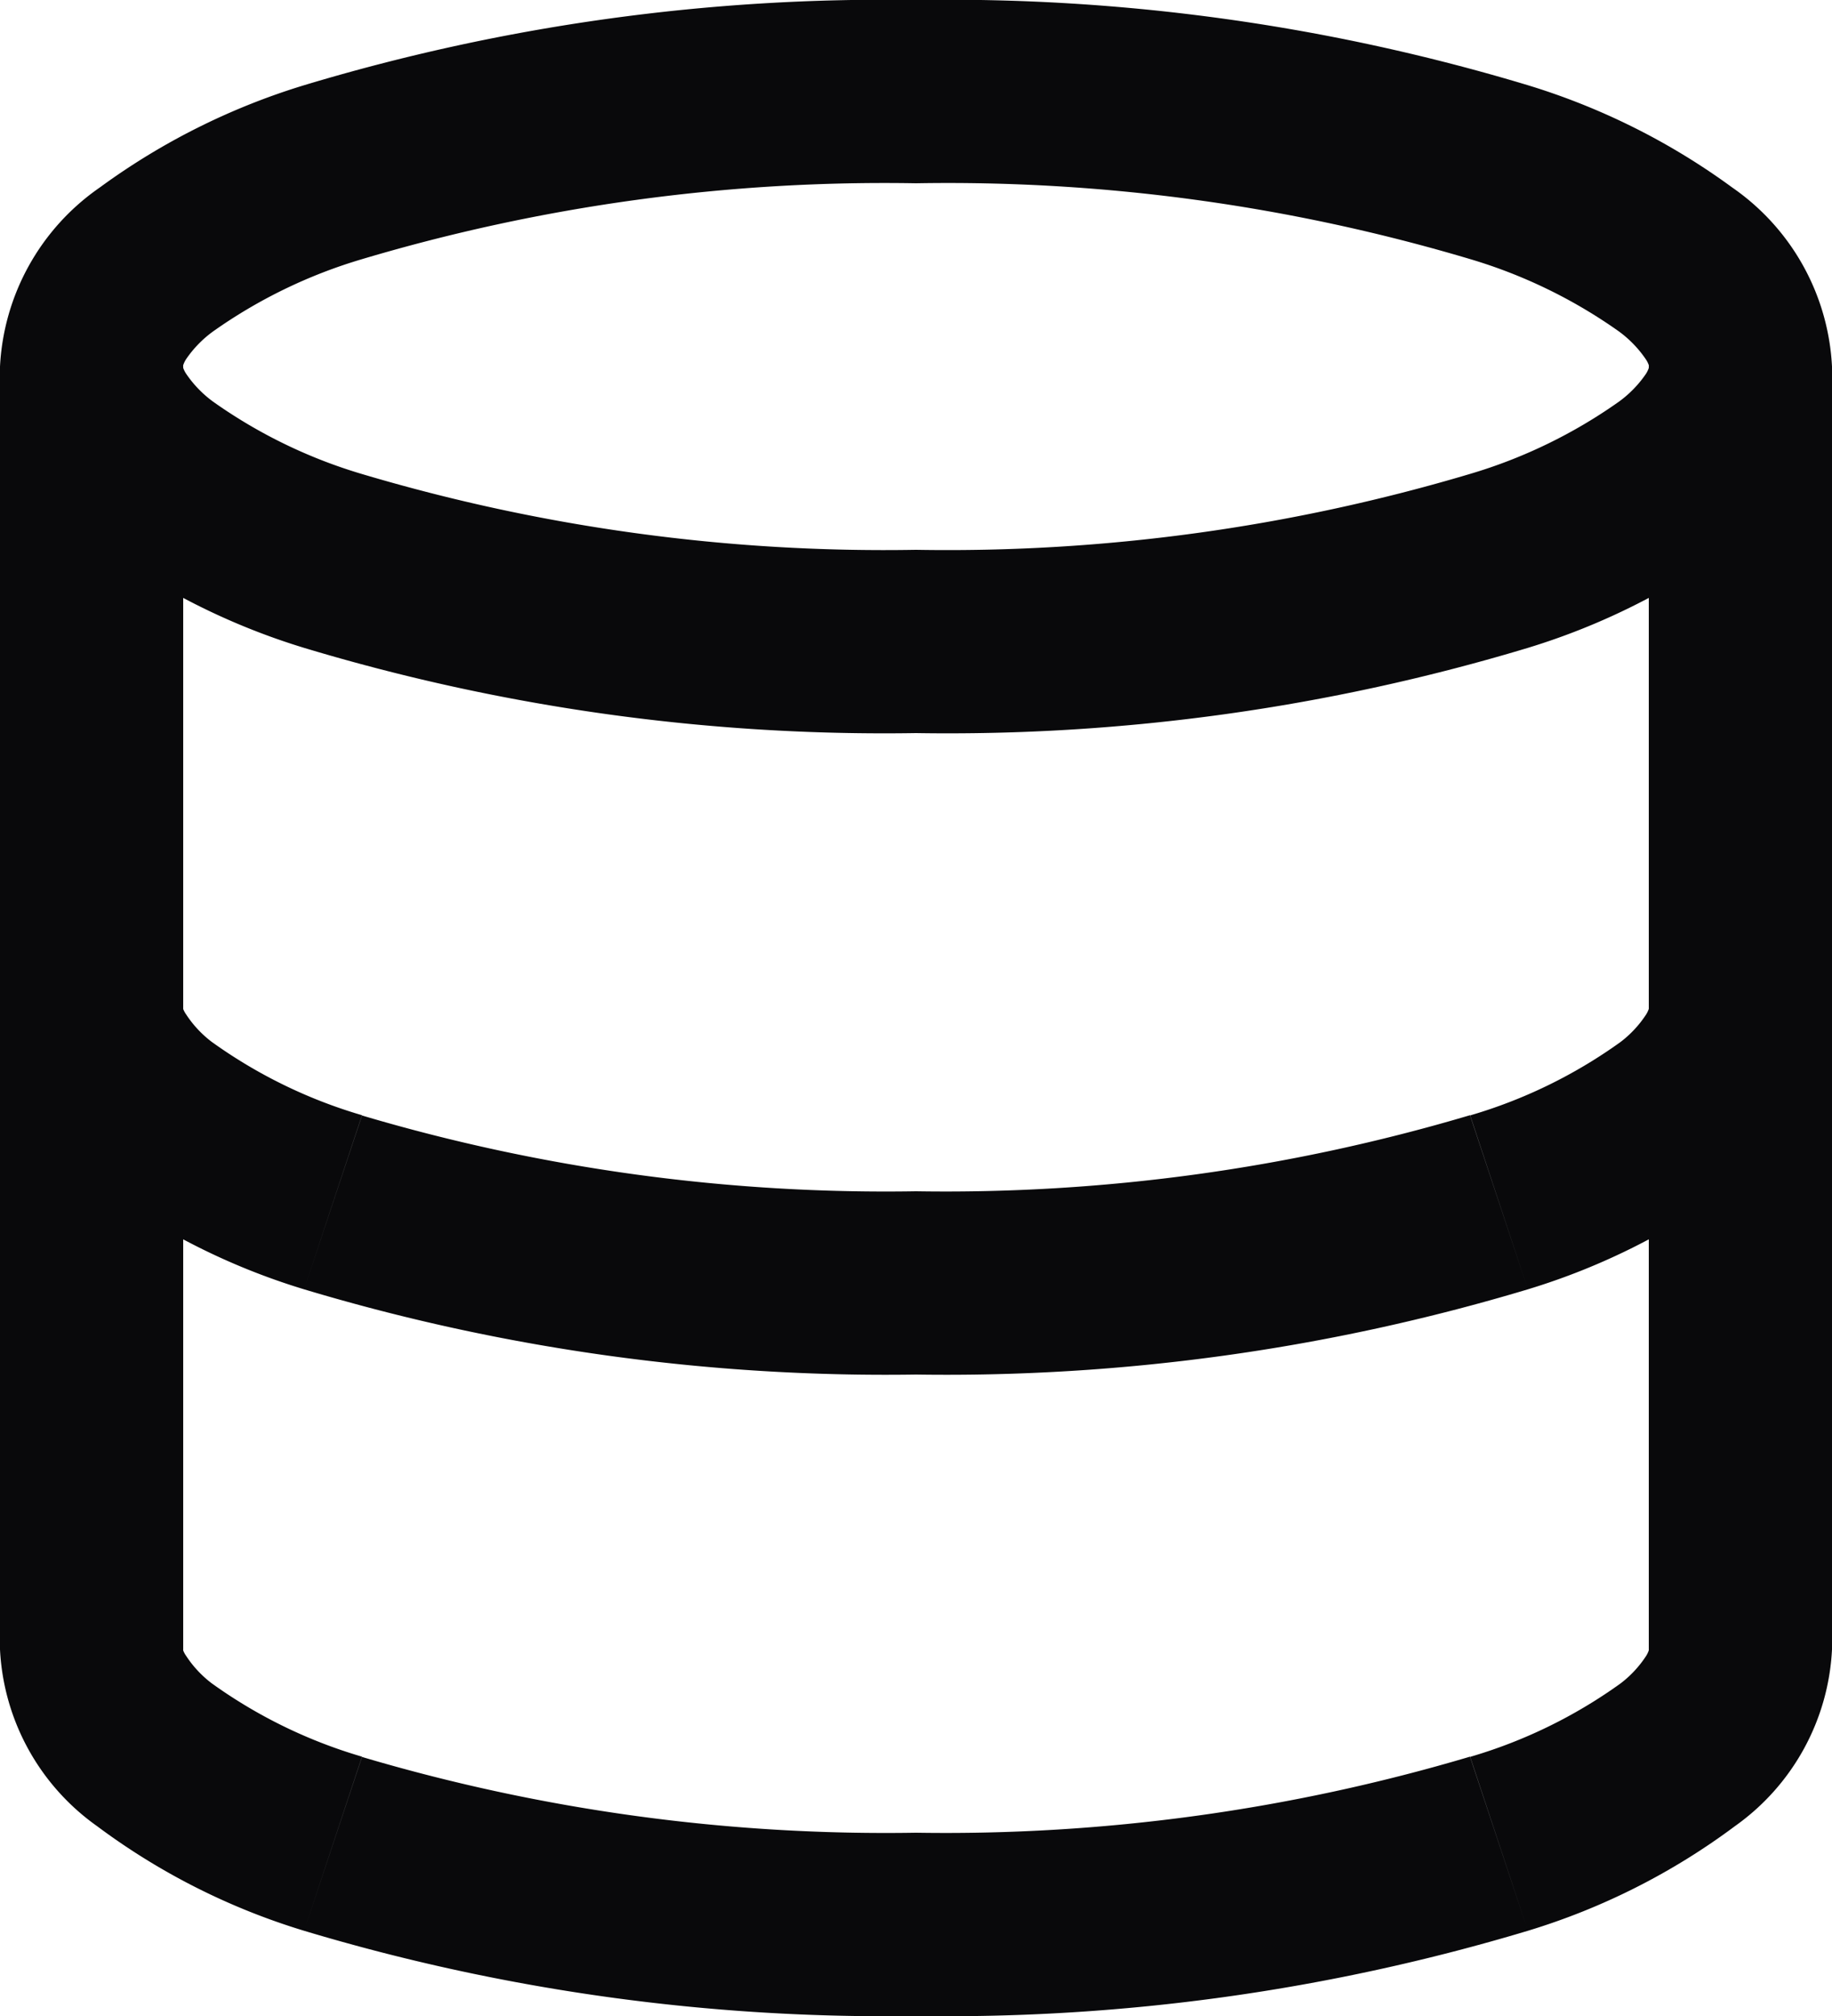<svg id="database" xmlns="http://www.w3.org/2000/svg" width="20" height="22" viewBox="0 0 20 22">
  <path id="Vector" d="M1,18H1Zm18,0h0ZM2,11a1,1,0,0,0-2,0Zm18,0a1,1,0,0,0-2,0ZM18,4a.051.051,0,0,1,0,.015.293.293,0,0,1-.032.066,1.235,1.235,0,0,1-.291.3,5.529,5.529,0,0,1-1.626.79A19.982,19.982,0,0,1,10,6V8a21.937,21.937,0,0,0,6.68-.93,7.448,7.448,0,0,0,2.232-1.117A2.531,2.531,0,0,0,20,4ZM10,6a19.982,19.982,0,0,1-6.048-.827,5.528,5.528,0,0,1-1.626-.79,1.236,1.236,0,0,1-.291-.3A.3.3,0,0,1,2,4.015.052.052,0,0,1,2,4H0A2.531,2.531,0,0,0,1.088,5.953,7.449,7.449,0,0,0,3.32,7.07,21.937,21.937,0,0,0,10,8ZM2,4a.052.052,0,0,1,0-.015.3.3,0,0,1,.032-.066,1.236,1.236,0,0,1,.291-.3,5.528,5.528,0,0,1,1.626-.79A19.982,19.982,0,0,1,10,2V0A21.937,21.937,0,0,0,3.32.93,7.449,7.449,0,0,0,1.088,2.047,2.531,2.531,0,0,0,0,4Zm8-2a19.982,19.982,0,0,1,6.048.827,5.529,5.529,0,0,1,1.626.79,1.235,1.235,0,0,1,.291.3A.293.293,0,0,1,18,3.985.051.051,0,0,1,18,4h2a2.531,2.531,0,0,0-1.088-1.953A7.448,7.448,0,0,0,16.68.93,21.937,21.937,0,0,0,10,0ZM0,4V18H2V4ZM0,18a2.516,2.516,0,0,0,1.058,1.927A7.338,7.338,0,0,0,3.32,21.07l.632-1.9a5.417,5.417,0,0,1-1.64-.8,1.2,1.2,0,0,1-.28-.3A.282.282,0,0,1,2,18.011.07.07,0,0,1,2,18H0Zm3.32,3.07A22.062,22.062,0,0,0,10,22V20a20.107,20.107,0,0,1-6.048-.827ZM10,22a22.062,22.062,0,0,0,6.68-.93l-.632-1.9A20.107,20.107,0,0,1,10,20Zm6.68-.93a7.339,7.339,0,0,0,2.262-1.143A2.516,2.516,0,0,0,20,18H18a.07.07,0,0,1,0,.009.284.284,0,0,1-.03.063,1.2,1.2,0,0,1-.28.3,5.418,5.418,0,0,1-1.64.8ZM20,18V4H18V18ZM0,11a2.516,2.516,0,0,0,1.058,1.927A7.338,7.338,0,0,0,3.32,14.07l.632-1.9a5.417,5.417,0,0,1-1.64-.8,1.2,1.2,0,0,1-.28-.3A.282.282,0,0,1,2,11.011.07.07,0,0,1,2,11H0Zm3.32,3.07A22.062,22.062,0,0,0,10,15V13a20.107,20.107,0,0,1-6.048-.827ZM10,15a22.062,22.062,0,0,0,6.68-.93l-.632-1.9A20.107,20.107,0,0,1,10,13Zm6.68-.93a7.338,7.338,0,0,0,2.262-1.143A2.516,2.516,0,0,0,20,11H18a.07.07,0,0,1,0,.009.284.284,0,0,1-.03.063,1.2,1.2,0,0,1-.28.3,5.418,5.418,0,0,1-1.64.8Z" transform="translate(0 0)" fill="#09090b"/>
</svg>
